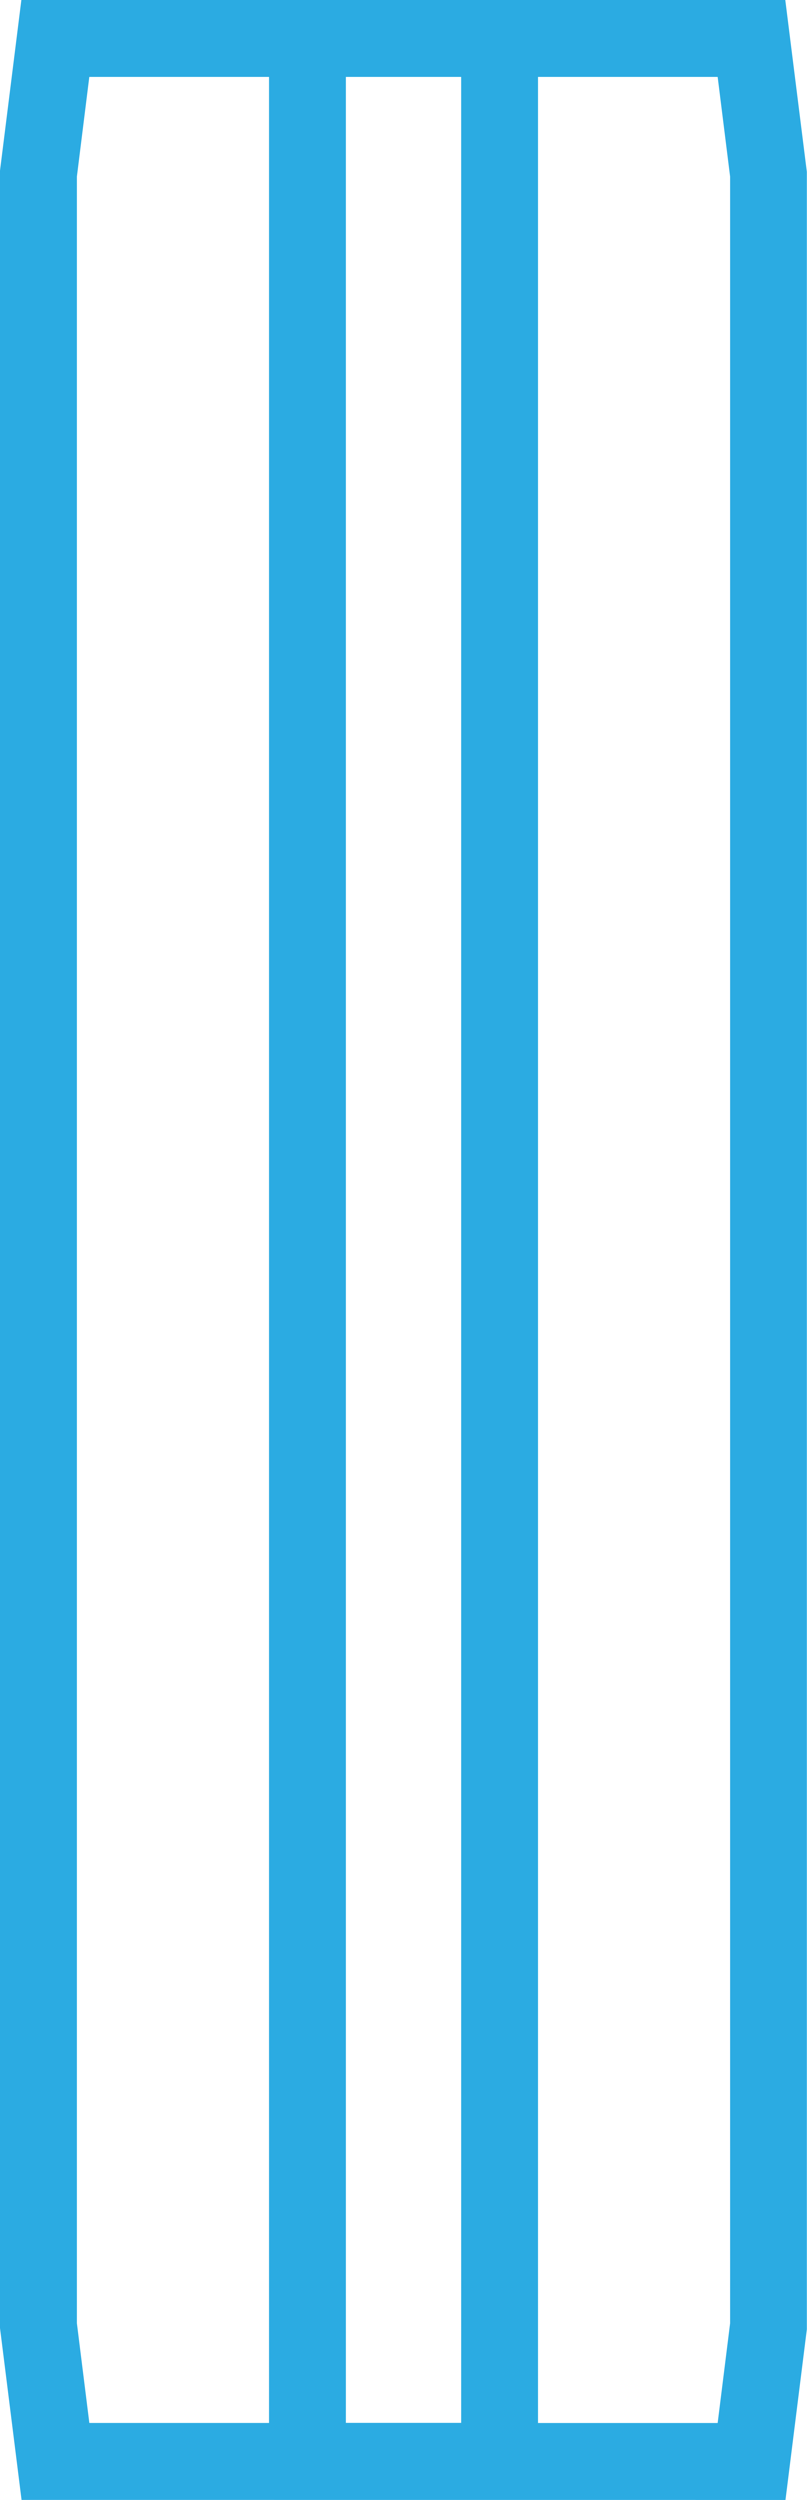 <svg xmlns="http://www.w3.org/2000/svg" width="21.001" height="65" viewBox="0 0 21.001 65"><defs><style>.a{fill:#2babe2;}</style></defs><path class="a" d="M-8386.44,812l-.561-4.469V751.469l0-.032.556-4.437h19.88l.561,4.469v56.063l0,.032-.556,4.437ZM-8373,749v61h4.675l.324-2.593V751.593l-.324-2.593Zm-12,2.591v55.815l.324,2.593H-8380V749h-4.677Zm7,58.406h3V749h-3Z" transform="translate(8387.001 -747)"/></svg>